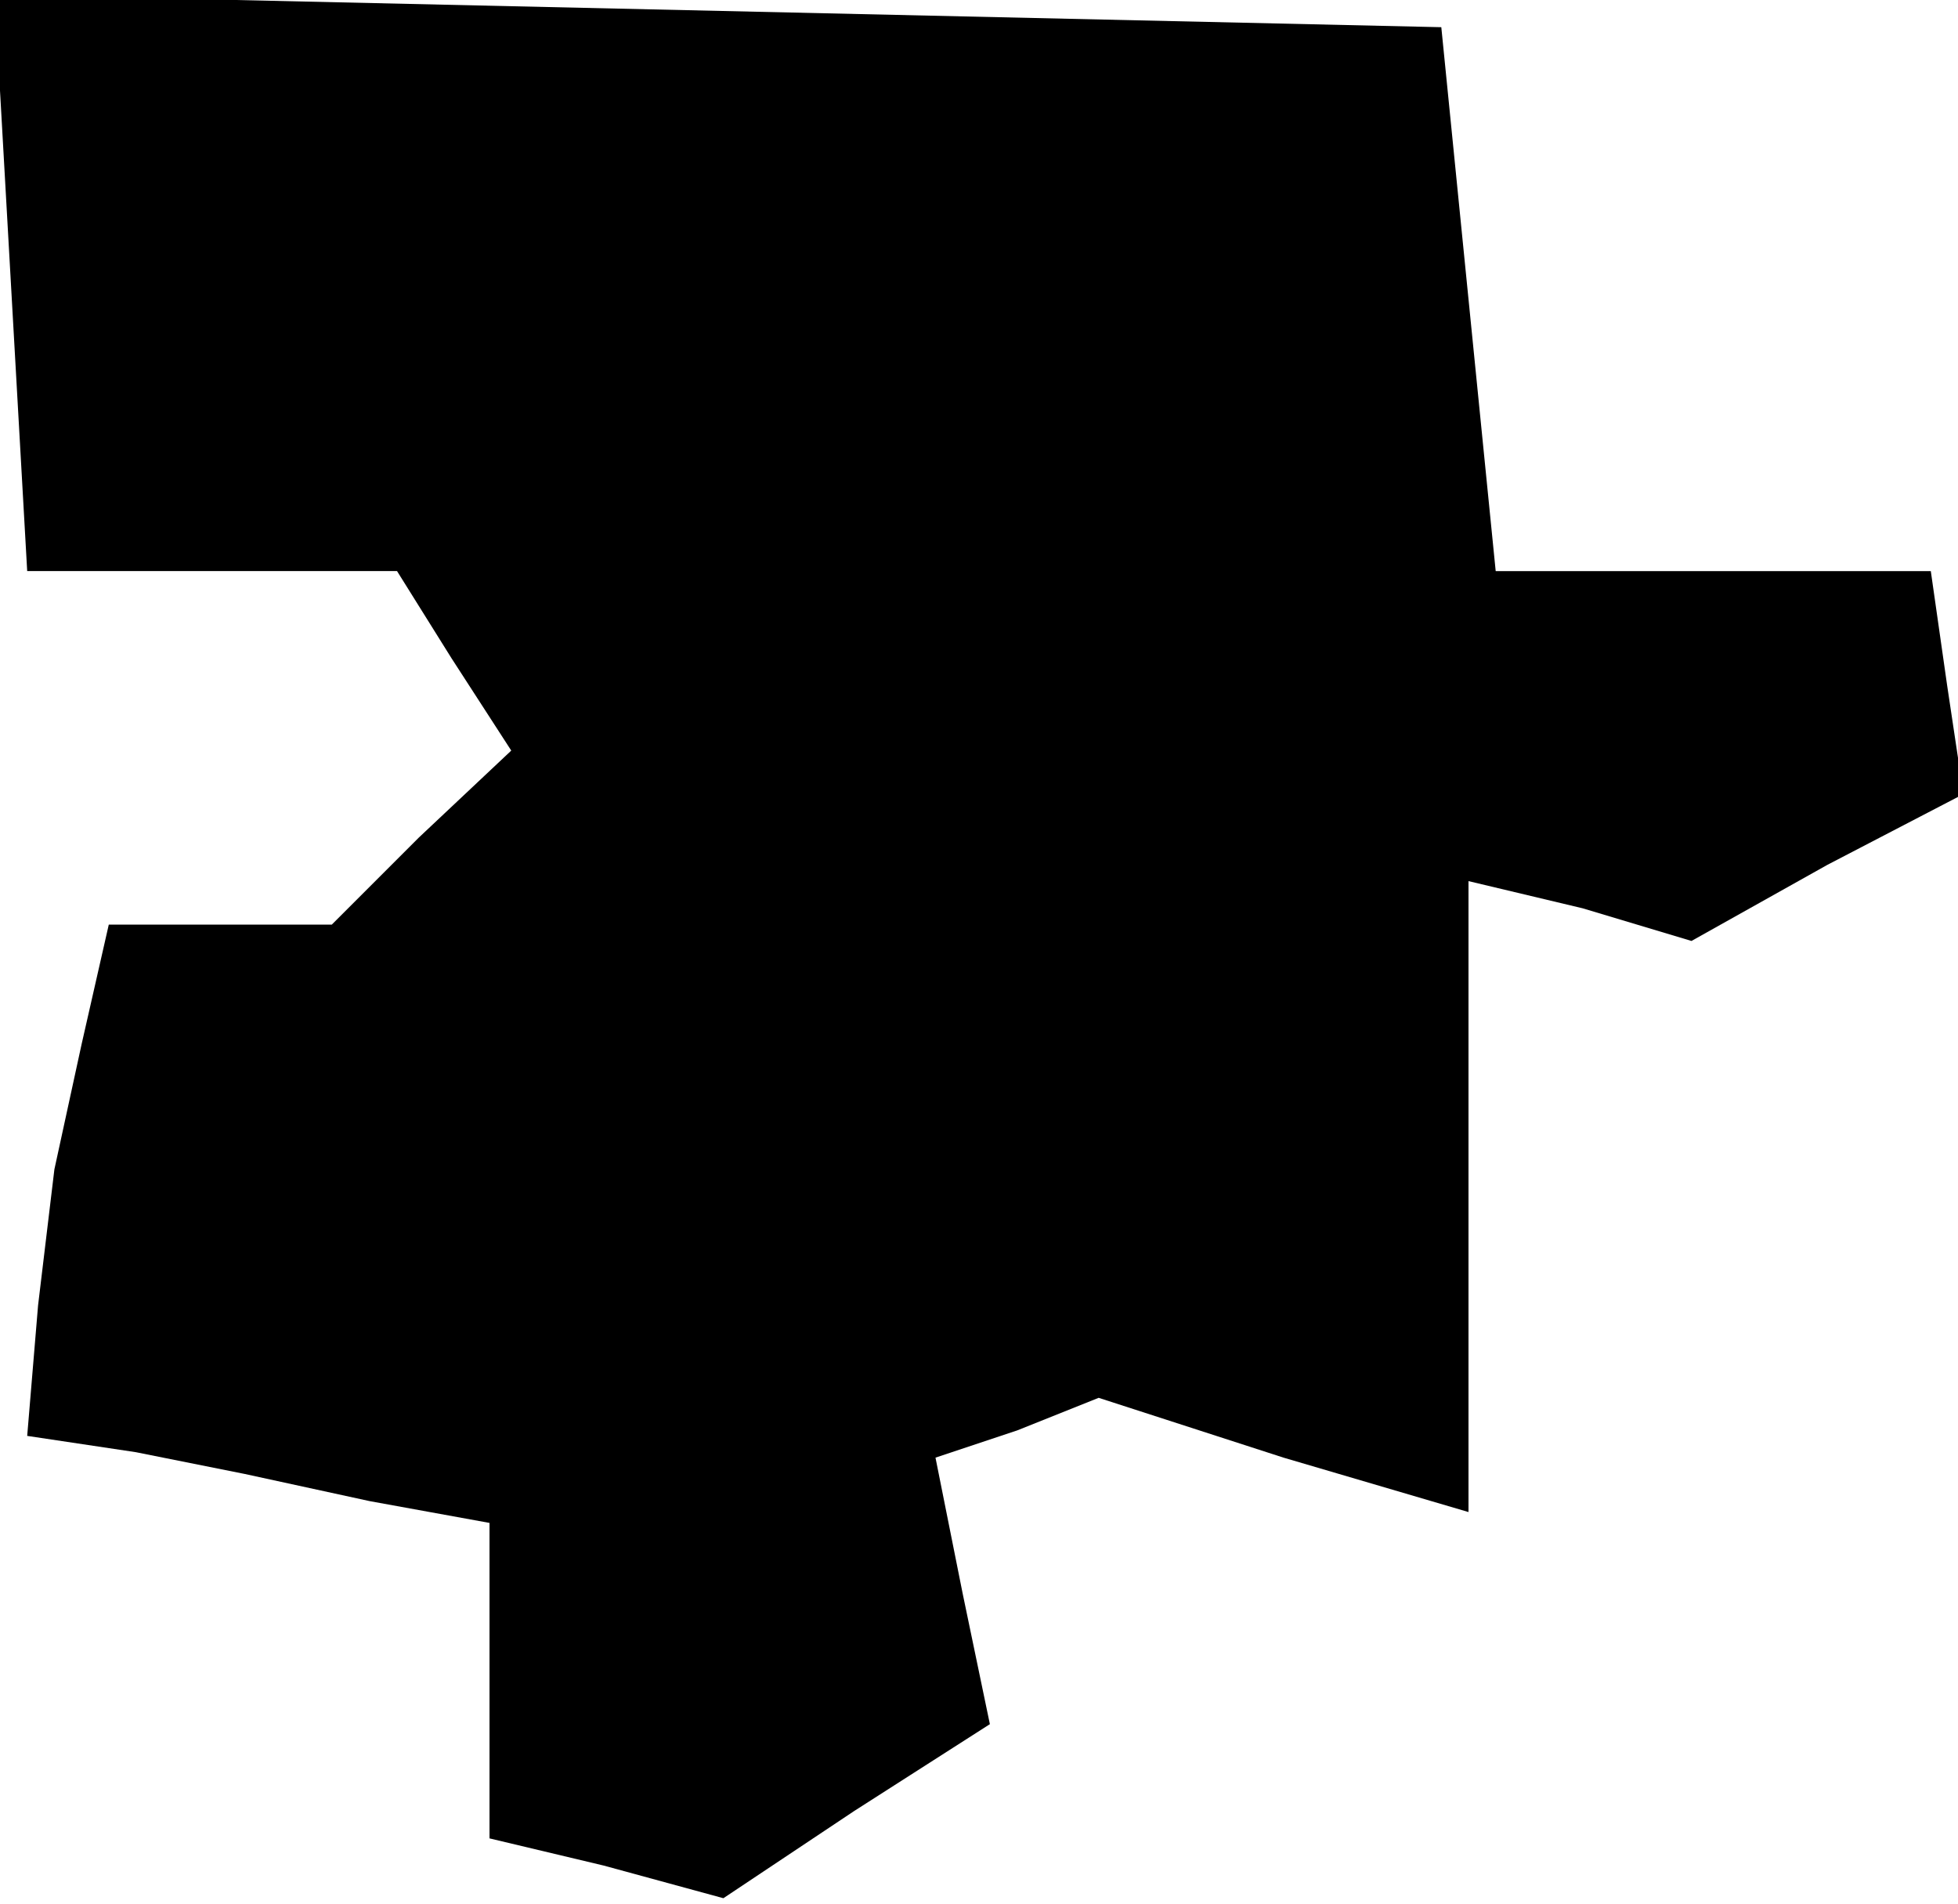 <?xml version="1.0" standalone="no"?>
<!DOCTYPE svg PUBLIC "-//W3C//DTD SVG 20010904//EN"
 "http://www.w3.org/TR/2001/REC-SVG-20010904/DTD/svg10.dtd">
<svg version="1.0" xmlns="http://www.w3.org/2000/svg"
 width="36pt" height="35pt" viewBox="0 0 36 35"
 preserveAspectRatio="xMidYMid meet">
<g transform="translate(0,35) scale(0.1,-0.1)"
fill="#000000" stroke="none">
<path d="M2 298 l3 -53 34 0 34 0 10 -16 11 -17 -17 -16 -16 -16 -20 0 -21 0
-5 -22 -5 -23 -3 -25 -2 -24 20 -3 20 -4 23 -5 22 -4 0 -29 0 -29 21 -5 22 -6
24 16 25 16 -5 24 -5 25 15 5 15 6 34 -11 34 -10 0 58 0 58 21 -5 20 -6 25 14
25 13 -3 20 -3 21 -40 0 -40 0 -5 50 -5 50 -133 3 -133 3 3 -53z"/>
</g>
</svg>
